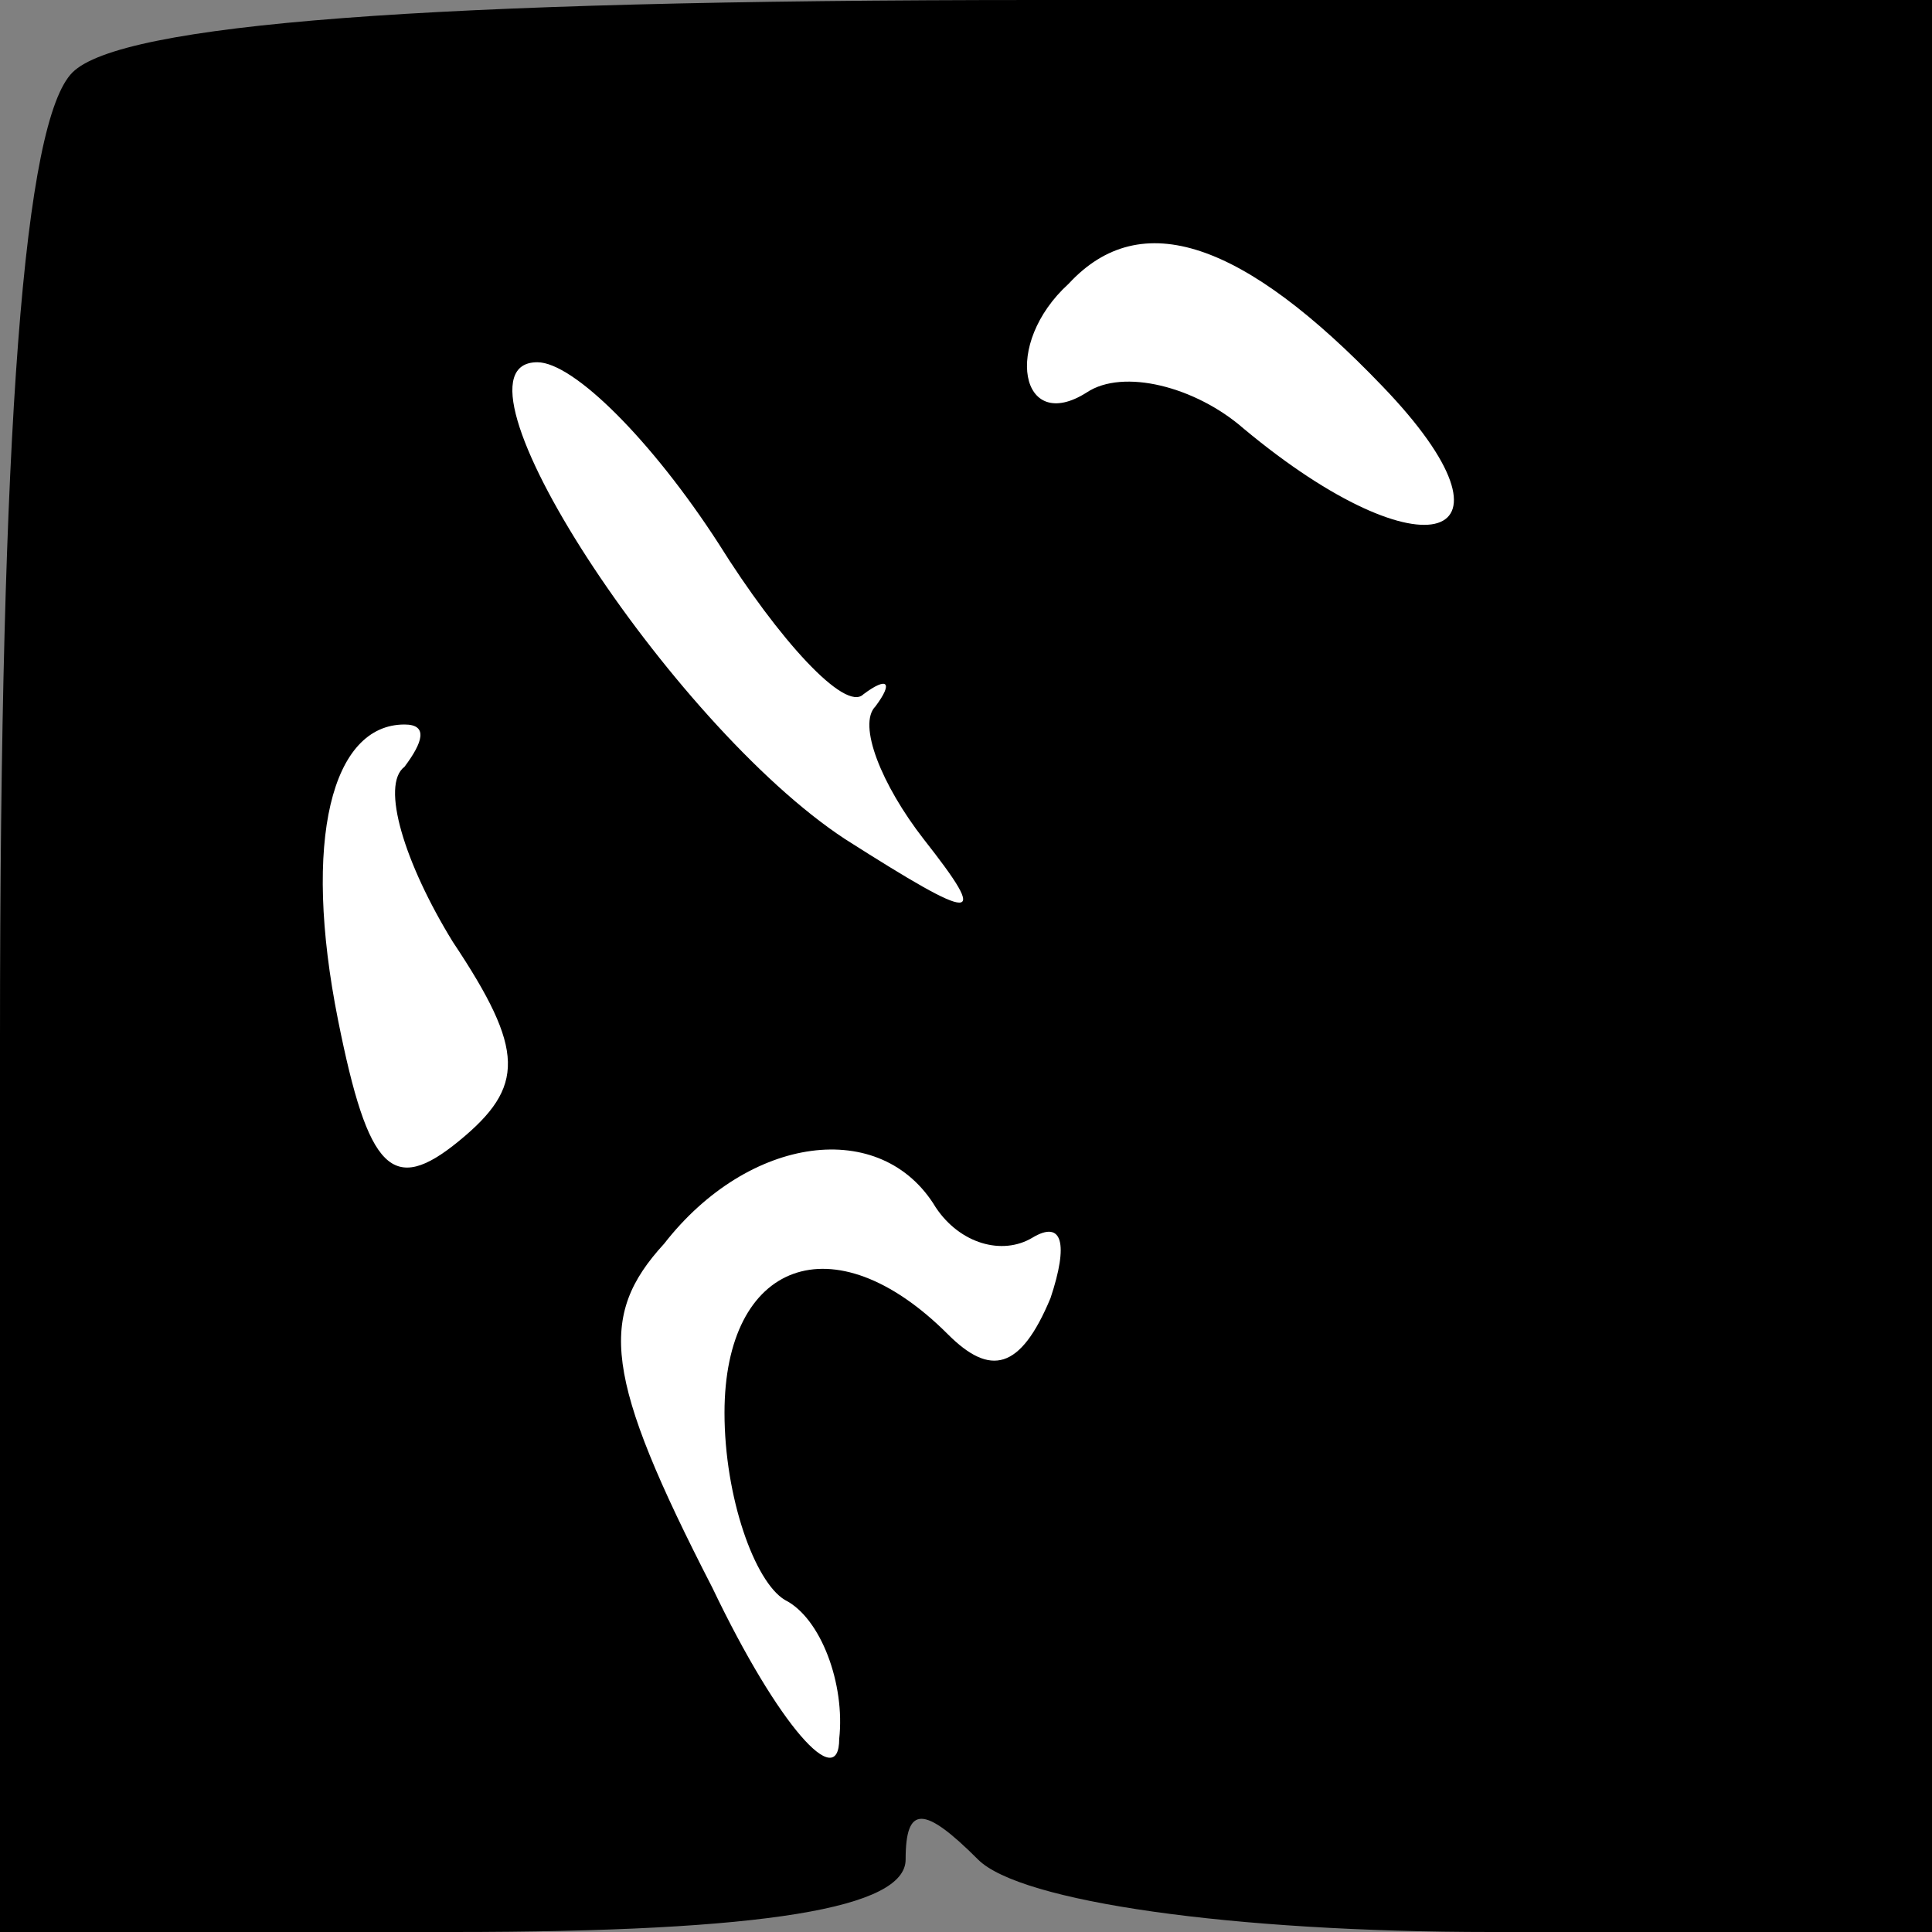 <?xml version="1.0" standalone="no"?>
<!DOCTYPE svg PUBLIC "-//W3C//DTD SVG 20010904//EN"
 "http://www.w3.org/TR/2001/REC-SVG-20010904/DTD/svg10.dtd">
<svg version="1.0" xmlns="http://www.w3.org/2000/svg"
 width="32pt" height="32pt" viewBox="0 0 32 32"
 preserveAspectRatio="xMidYMid meet">
<rect x="0" y="0" width="32" height="32" fill="#808080" stroke="none"/>
<g transform="translate(0,32) scale(0.1,-0.1)"
fill="#000000" stroke="none">
<path fill="#000000" stroke="none" d="M12 308 c-8 -8 -12 -58 -12 -160 l0
-148 75 0 c52 0 75 4 75 12 0 9 3 9 12 0 7 -7 42 -12 85 -12 l73 0 0 160 0
160 -148 0 c-102 0 -152 -4 -160 -12z"/>
<path fill="#ffffff" stroke="none" d="M229 256 c25 -26 7 -32 -23 -7 -8 7
-20 10 -26 6 -11 -7 -14 8 -3 18 12 13 29 7 52 -17z"/>
<path fill="#ffffff" stroke="none" d="M119 230 c10 -16 21 -28 24 -25 4 3 5
2 2 -2 -3 -3 1 -13 8 -22 11 -14 9 -14 -13 0 -29 19 -68 79 -51 79 6 0 19 -13
30 -30z"/>
<path fill="#ffffff" stroke="none" d="M67 193 c-4 -3 0 -16 8 -29 12 -18 12
-24 1 -33 -11 -9 -15 -5 -20 20 -6 30 -1 49 11 49 4 0 3 -3 0 -7z"/>
<path fill="#ffffff" stroke="none" d="M155 120 c4 -6 11 -8 16 -5 5 3 6 -1 3
-10 -5 -12 -10 -13 -17 -6 -19 19 -37 12 -37 -13 0 -14 5 -28 10 -31 6 -3 10
-14 9 -23 0 -9 -10 2 -21 25 -18 35 -19 45 -8 57 14 18 36 21 45 6z"/>
</g>
</svg>
